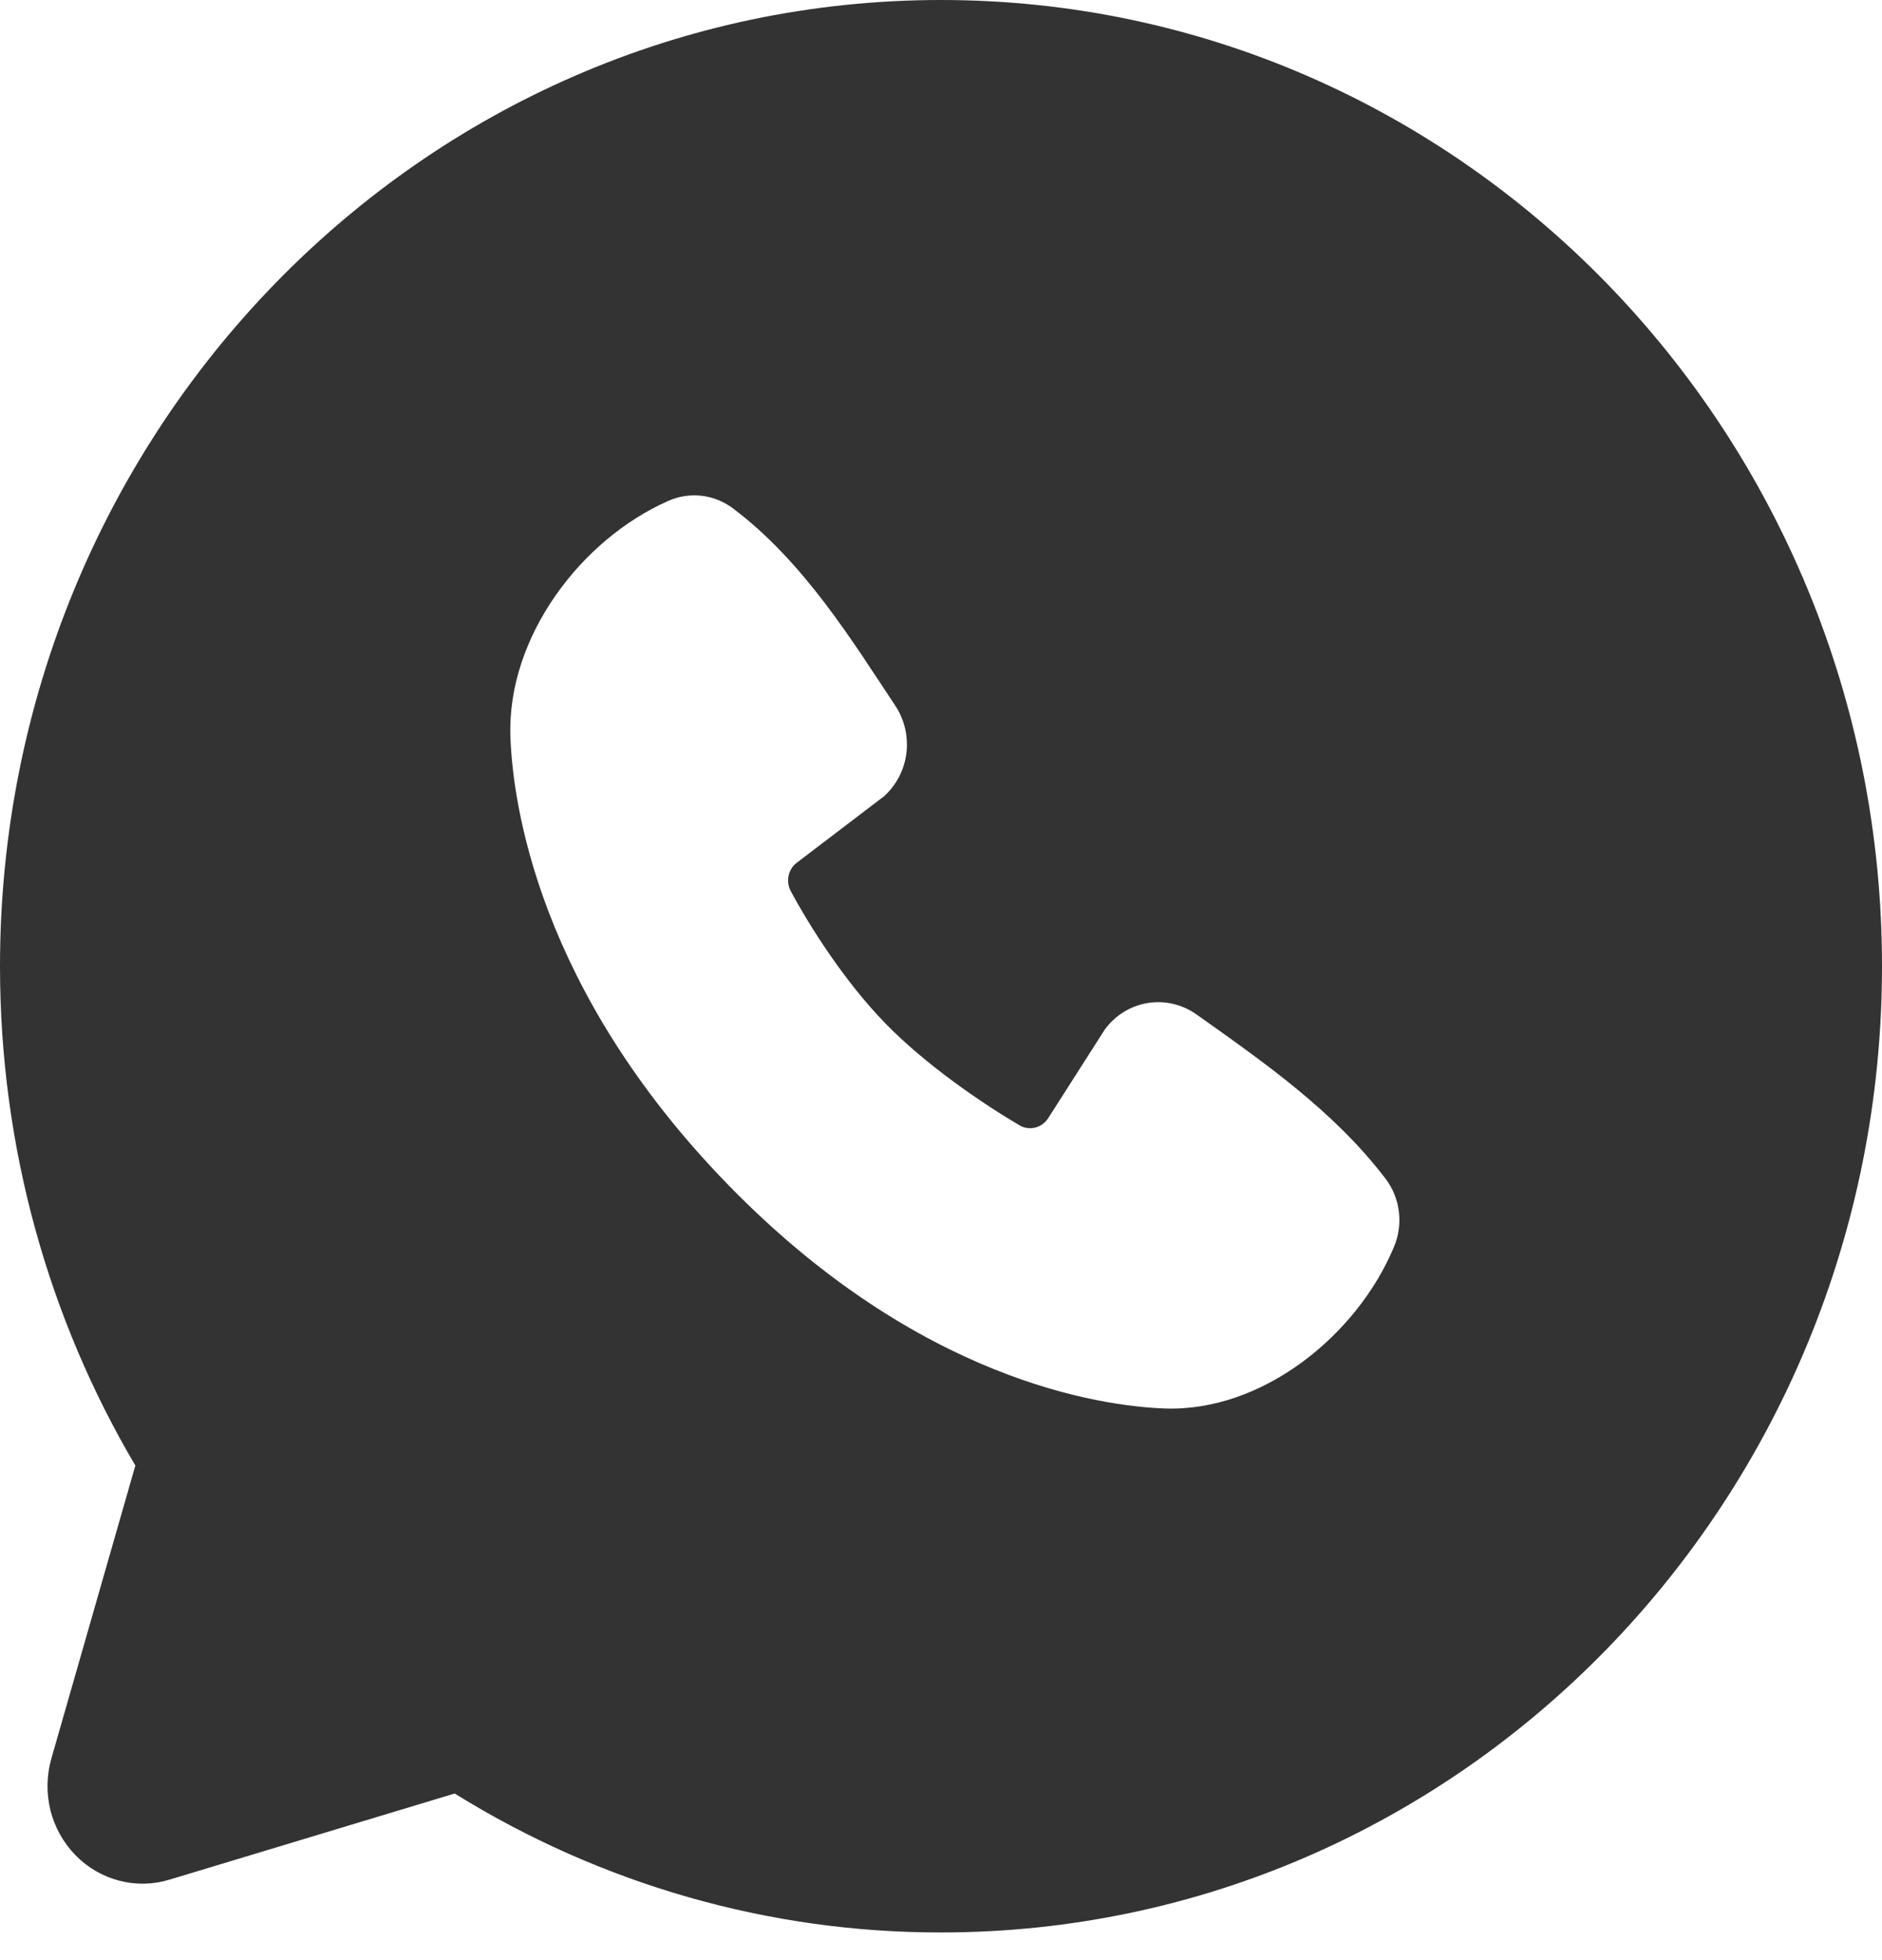 <svg width="24" height="25" viewBox="0 0 24 25" fill="none" xmlns="http://www.w3.org/2000/svg">
<path fill-rule="evenodd" clip-rule="evenodd" d="M12 0C5.372 0 0 5.517 0 12.324C0 14.653 0.63 16.834 1.726 18.692L0.655 22.429C0.594 22.643 0.59 22.871 0.643 23.088C0.697 23.304 0.807 23.502 0.961 23.66C1.115 23.819 1.308 23.931 1.518 23.986C1.73 24.042 1.951 24.038 2.16 23.974L5.798 22.875C7.669 24.037 9.814 24.65 12 24.647C18.628 24.647 24 19.13 24 12.324C24 5.517 18.628 0 12 0ZM9.286 15.112C11.713 17.604 14.03 17.933 14.849 17.964C16.093 18.011 17.305 17.035 17.777 15.902C17.836 15.761 17.858 15.607 17.839 15.454C17.821 15.302 17.763 15.158 17.671 15.036C17.014 14.173 16.124 13.553 15.256 12.937C15.074 12.809 14.851 12.757 14.634 12.793C14.416 12.829 14.22 12.951 14.088 13.132L13.368 14.26C13.33 14.32 13.271 14.364 13.203 14.381C13.135 14.399 13.063 14.389 13.002 14.353C12.514 14.066 11.802 13.578 11.291 13.053C10.78 12.528 10.333 11.831 10.082 11.361C10.051 11.302 10.042 11.232 10.057 11.166C10.072 11.1 10.109 11.042 10.163 11.002L11.272 10.157C11.43 10.016 11.532 9.82 11.559 9.606C11.585 9.392 11.534 9.176 11.416 8.999C10.878 8.19 10.252 7.162 9.343 6.481C9.226 6.394 9.089 6.339 8.945 6.323C8.801 6.307 8.655 6.329 8.522 6.389C7.418 6.874 6.463 8.119 6.509 9.399C6.539 10.24 6.859 12.619 9.286 15.112Z" fill="#333333"/>
</svg>
